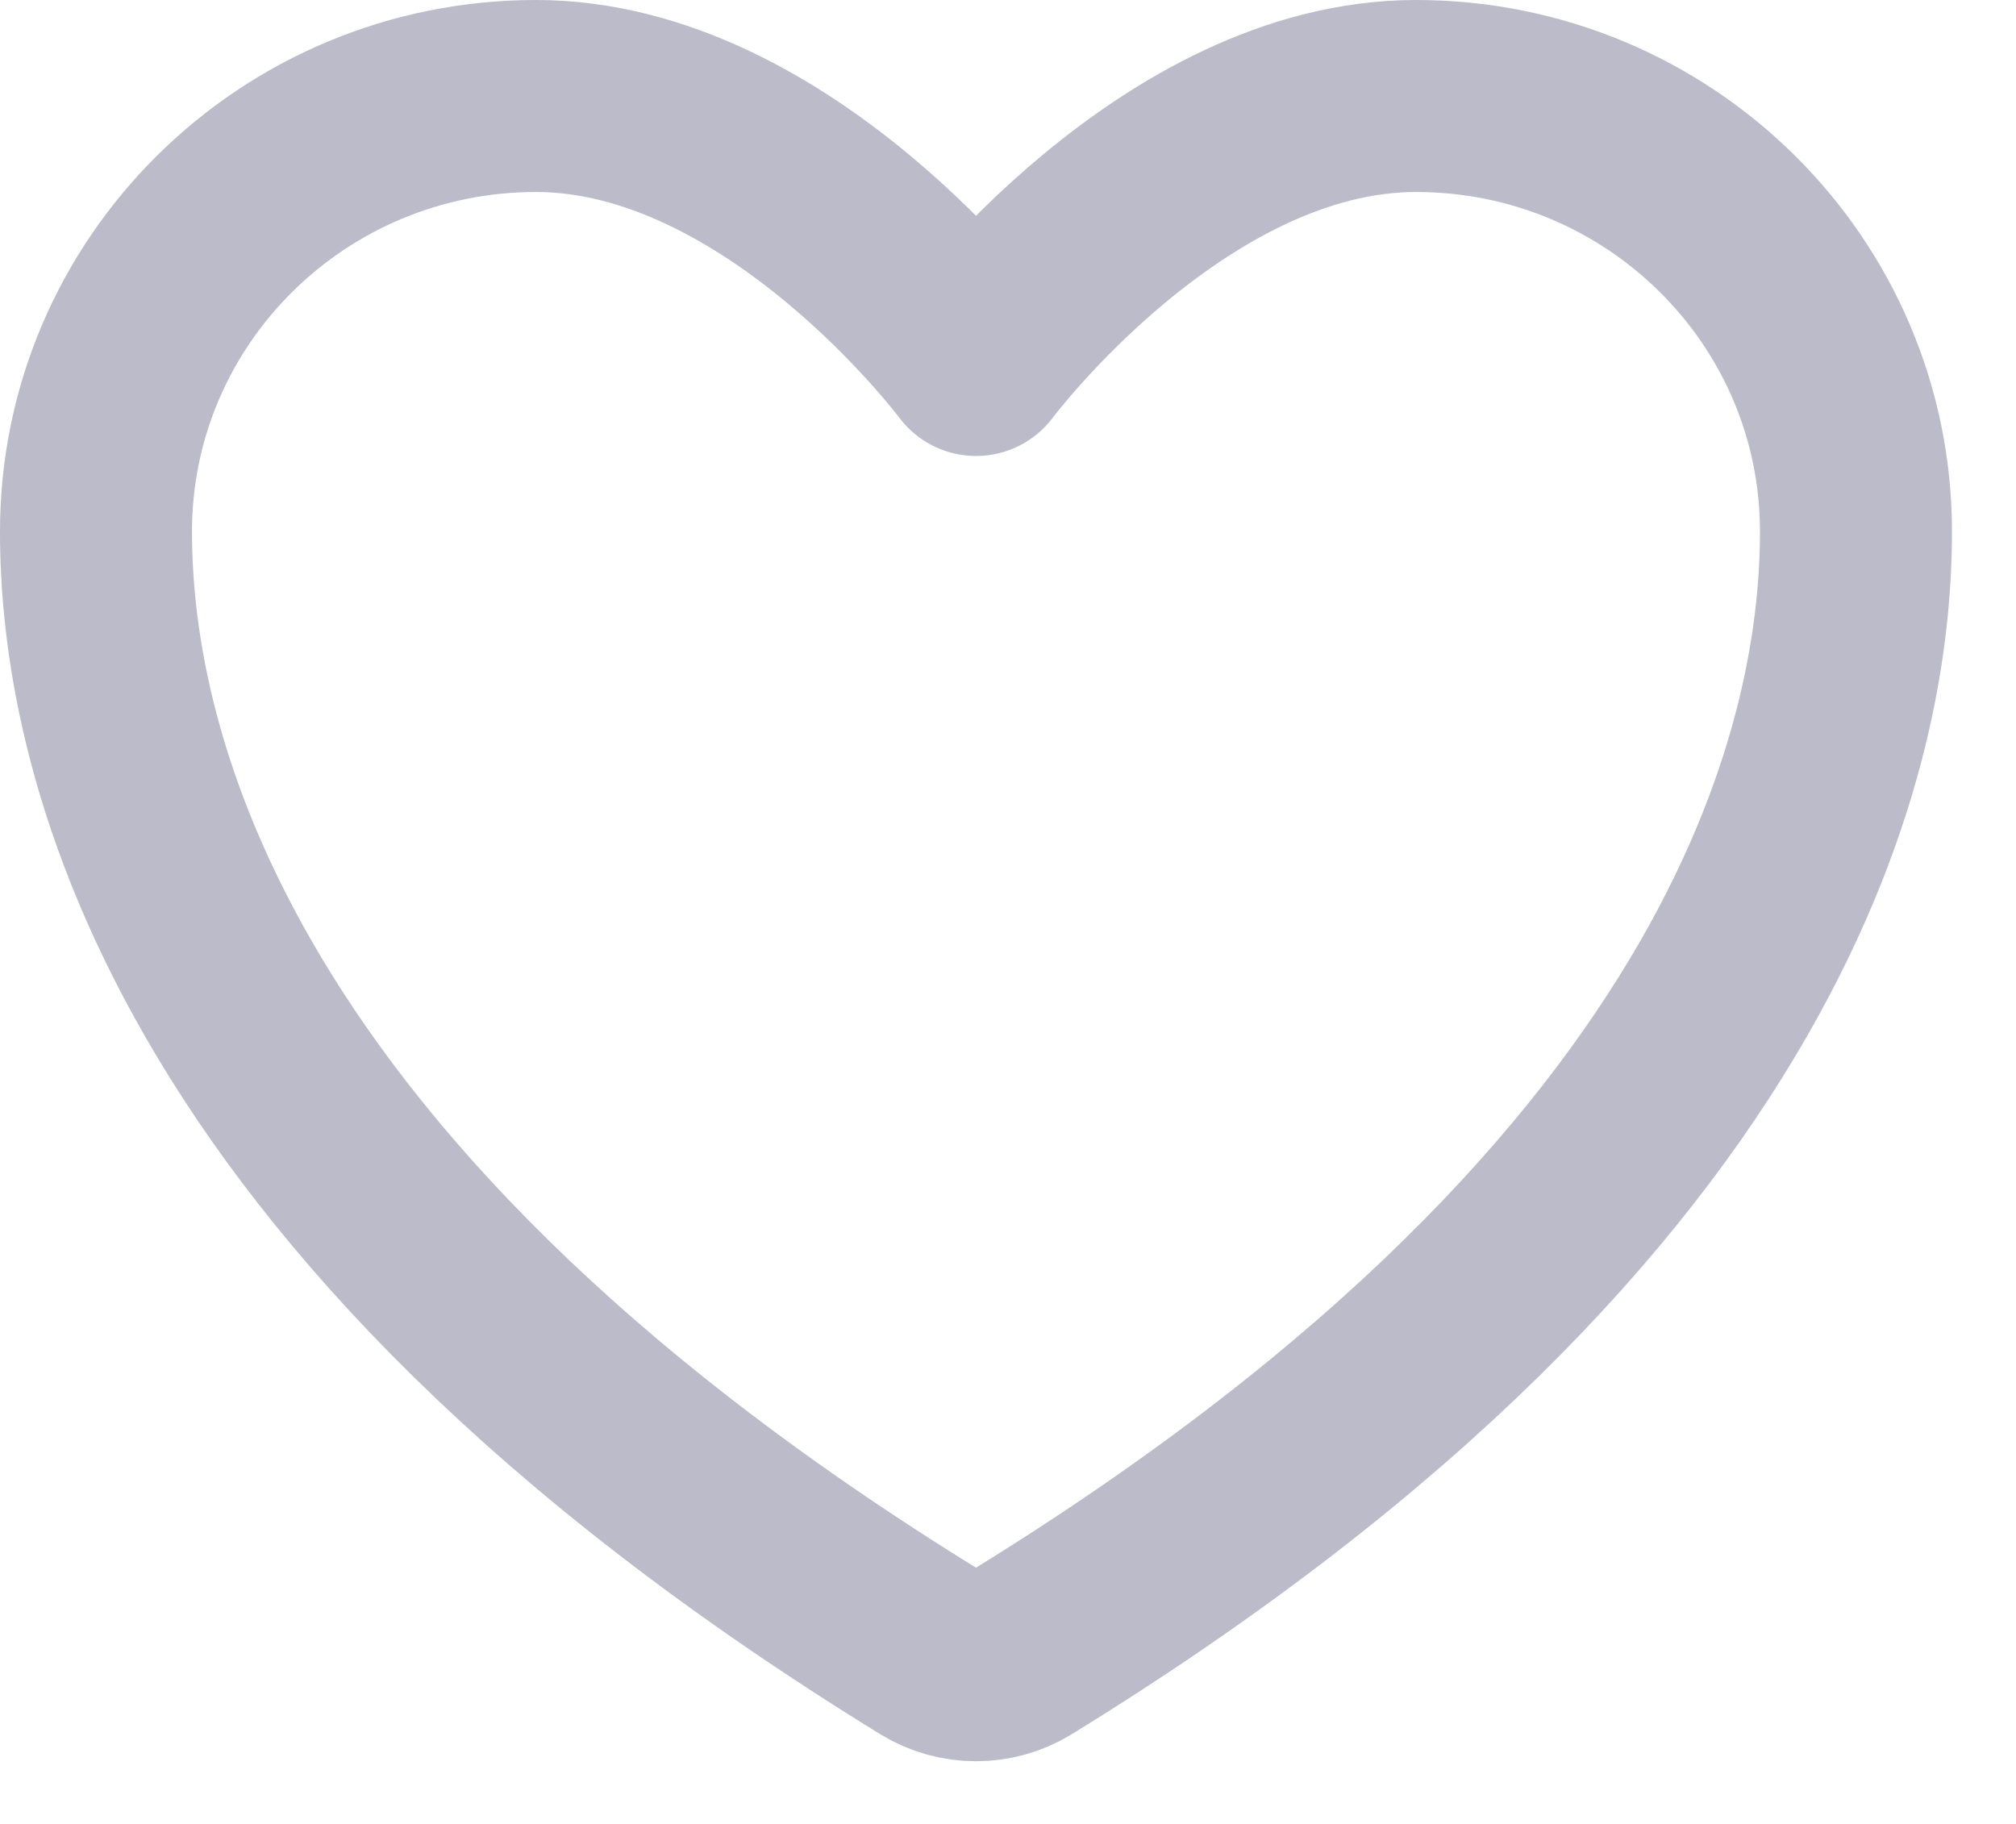<svg width="21" height="19" viewBox="0 0 21 19" fill="none" xmlns="http://www.w3.org/2000/svg">
<path d="M5.583 1C3.052 1 1 3.031 1 5.537C1 7.561 1.802 12.362 9.697 17.216C9.839 17.302 10.001 17.347 10.167 17.347C10.332 17.347 10.495 17.302 10.636 17.216C18.531 12.362 19.333 7.561 19.333 5.537C19.333 3.031 17.281 1 14.75 1C12.219 1 10.167 3.75 10.167 3.75C10.167 3.75 8.114 1 5.583 1Z" stroke="#BBBBC9" stroke-width="2" stroke-linecap="round" stroke-linejoin="round"/>
</svg>

